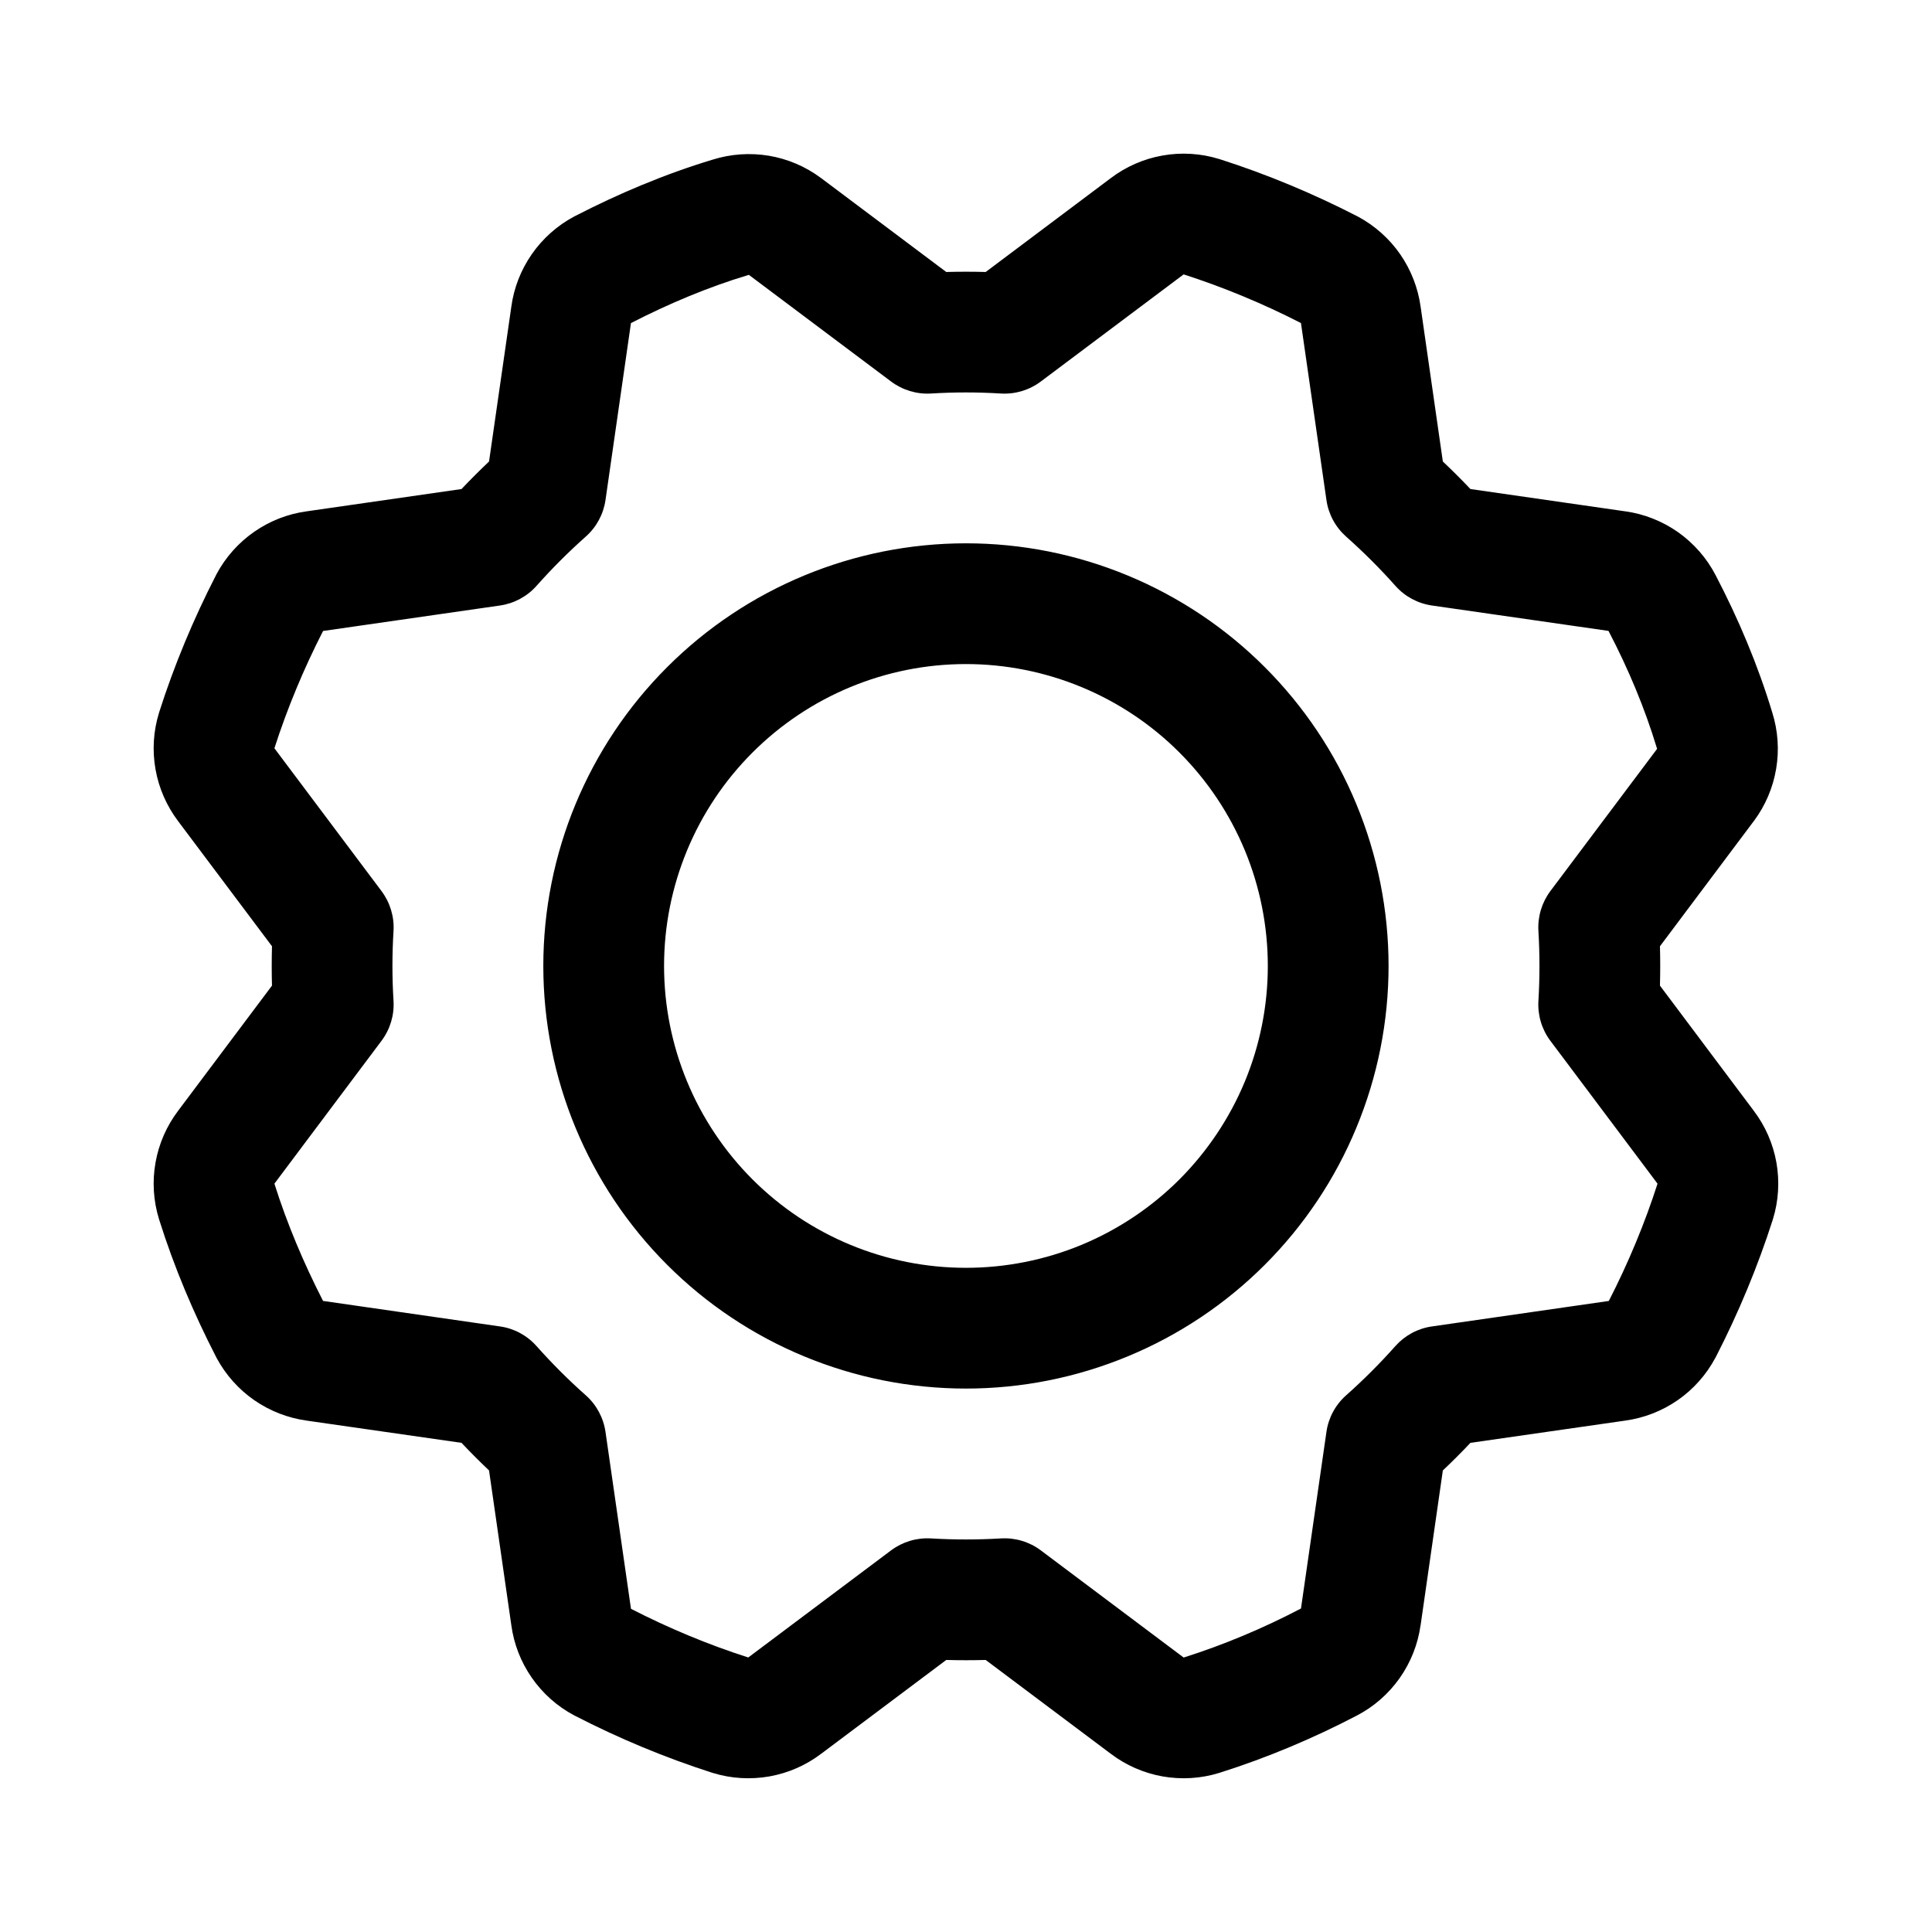 <svg width="32" height="32" viewBox="0 0 32 32" fill="none" xmlns="http://www.w3.org/2000/svg">
<path fill-rule="evenodd" clip-rule="evenodd" d="M19.255 2.576C19.568 2.52 19.89 2.54 20.194 2.634L20.204 2.637C20.978 2.884 21.75 3.206 22.477 3.58L22.491 3.587C22.77 3.737 23.011 3.951 23.192 4.212C23.371 4.471 23.487 4.769 23.53 5.081L23.898 7.644C24.055 7.792 24.207 7.944 24.355 8.1L26.917 8.469L26.92 8.469C27.235 8.513 27.536 8.633 27.796 8.816C28.056 9.001 28.269 9.244 28.416 9.527C28.79 10.243 29.115 11.009 29.355 11.804C29.449 12.104 29.471 12.422 29.419 12.732C29.367 13.045 29.241 13.341 29.052 13.596L29.049 13.599L27.494 15.673C27.5 15.89 27.5 16.108 27.494 16.325L29.045 18.394L29.047 18.397C29.239 18.649 29.367 18.943 29.423 19.255C29.478 19.568 29.459 19.89 29.365 20.194L29.362 20.204C29.114 20.978 28.793 21.75 28.419 22.477L28.411 22.491C28.262 22.77 28.048 23.011 27.787 23.192C27.528 23.371 27.23 23.487 26.917 23.53L24.355 23.898C24.207 24.055 24.055 24.207 23.898 24.355L23.53 26.917L23.529 26.919C23.485 27.235 23.366 27.535 23.182 27.796C22.998 28.056 22.755 28.269 22.472 28.416C21.753 28.791 20.989 29.114 20.2 29.363L20.194 29.365C19.89 29.459 19.568 29.478 19.255 29.423C18.943 29.367 18.649 29.239 18.397 29.047L18.394 29.045L16.326 27.494C16.108 27.5 15.891 27.5 15.673 27.494L13.605 29.045L13.602 29.047C13.35 29.239 13.056 29.367 12.744 29.423C12.431 29.478 12.109 29.459 11.805 29.365L11.795 29.362C11.02 29.114 10.249 28.793 9.522 28.418L9.508 28.411C9.228 28.262 8.988 28.048 8.807 27.787C8.627 27.528 8.511 27.23 8.469 26.917L8.1 24.355C7.944 24.207 7.792 24.055 7.644 23.898L5.081 23.53C4.769 23.487 4.471 23.371 4.212 23.192C3.951 23.011 3.737 22.77 3.587 22.491L3.58 22.477C3.207 21.752 2.884 20.99 2.636 20.2L2.634 20.194C2.54 19.89 2.52 19.568 2.576 19.255C2.631 18.943 2.76 18.649 2.951 18.397L4.505 16.325C4.499 16.108 4.499 15.89 4.505 15.673L2.951 13.602C2.76 13.349 2.631 13.055 2.576 12.744C2.52 12.431 2.54 12.109 2.634 11.805L2.637 11.795C2.884 11.02 3.206 10.249 3.58 9.522L3.587 9.508C3.737 9.228 3.951 8.988 4.212 8.807C4.471 8.627 4.769 8.511 5.081 8.469L7.644 8.1C7.792 7.944 7.944 7.792 8.1 7.644L8.469 5.081C8.511 4.769 8.627 4.471 8.807 4.212C8.988 3.951 9.228 3.737 9.508 3.587L9.522 3.58C10.244 3.208 11.008 2.884 11.804 2.644C12.104 2.55 12.422 2.528 12.732 2.579C13.045 2.631 13.341 2.757 13.596 2.947L13.599 2.949L15.673 4.505C15.891 4.499 16.108 4.499 16.326 4.505L18.397 2.951C18.649 2.76 18.943 2.631 19.255 2.576ZM19.605 4.545L19.599 4.549L17.239 6.319C17.05 6.461 16.816 6.532 16.579 6.518C16.193 6.494 15.806 6.494 15.419 6.518C15.183 6.532 14.949 6.461 14.759 6.319L12.403 4.552L12.388 4.557C11.731 4.755 11.082 5.027 10.451 5.351L10.449 5.362L10.029 8.282C9.995 8.516 9.88 8.73 9.703 8.887C9.415 9.143 9.143 9.415 8.887 9.703C8.73 9.88 8.516 9.995 8.282 10.029L5.351 10.451C5.031 11.076 4.756 11.736 4.545 12.394L4.549 12.399L6.319 14.759C6.461 14.949 6.532 15.183 6.518 15.419C6.494 15.806 6.494 16.193 6.518 16.579C6.532 16.816 6.461 17.05 6.319 17.239L4.545 19.605C4.754 20.268 5.029 20.919 5.351 21.548L5.362 21.549L8.282 21.97C8.516 22.003 8.73 22.119 8.887 22.296C9.143 22.583 9.415 22.856 9.703 23.111C9.88 23.268 9.995 23.483 10.029 23.717L10.451 26.647C11.076 26.968 11.736 27.243 12.394 27.453L12.399 27.449L14.759 25.679C14.949 25.537 15.183 25.467 15.419 25.481C15.806 25.504 16.193 25.504 16.58 25.481C16.816 25.467 17.05 25.537 17.239 25.679L19.605 27.454C20.273 27.243 20.927 26.967 21.546 26.643L21.549 26.642L21.549 26.637L21.97 23.717C22.003 23.483 22.119 23.268 22.295 23.112C22.583 22.856 22.856 22.583 23.112 22.295C23.269 22.119 23.483 22.003 23.717 21.97L26.647 21.548C26.968 20.923 27.243 20.262 27.454 19.605L27.449 19.599L25.679 17.239C25.537 17.05 25.467 16.816 25.481 16.58C25.504 16.193 25.504 15.806 25.481 15.419C25.467 15.183 25.537 14.949 25.679 14.759L27.447 12.403L27.442 12.388C27.242 11.726 26.968 11.074 26.643 10.452L26.642 10.45L26.637 10.449L23.717 10.029C23.483 9.995 23.269 9.88 23.112 9.703C22.856 9.415 22.583 9.143 22.295 8.887C22.119 8.73 22.003 8.516 21.97 8.282L21.548 5.351C20.923 5.03 20.262 4.756 19.605 4.545ZM11.05 11.05C12.362 9.737 14.143 8.999 15.999 8.999C16.919 8.999 17.829 9.18 18.678 9.532C19.527 9.884 20.299 10.399 20.949 11.05C21.599 11.7 22.115 12.471 22.466 13.32C22.818 14.17 22.999 15.08 22.999 15.999C22.999 16.919 22.818 17.829 22.466 18.678C22.115 19.527 21.599 20.299 20.949 20.949C20.299 21.599 19.527 22.115 18.678 22.466C17.829 22.818 16.919 22.999 15.999 22.999C14.143 22.999 12.362 22.262 11.05 20.949C9.737 19.636 8.999 17.856 8.999 15.999C8.999 14.143 9.737 12.362 11.05 11.05ZM15.999 10.999C14.673 10.999 13.402 11.526 12.464 12.464C11.526 13.401 10.999 14.673 10.999 15.999C10.999 17.325 11.526 18.597 12.464 19.535C13.402 20.473 14.673 20.999 15.999 20.999C16.656 20.999 17.306 20.87 17.913 20.619C18.519 20.367 19.071 19.999 19.535 19.535C19.999 19.07 20.367 18.519 20.619 17.913C20.87 17.306 20.999 16.656 20.999 15.999C20.999 15.343 20.87 14.693 20.619 14.086C20.367 13.479 19.999 12.928 19.535 12.464C19.071 11.999 18.519 11.631 17.913 11.38C17.306 11.129 16.656 10.999 15.999 10.999Z" fill="black"/>
</svg>
